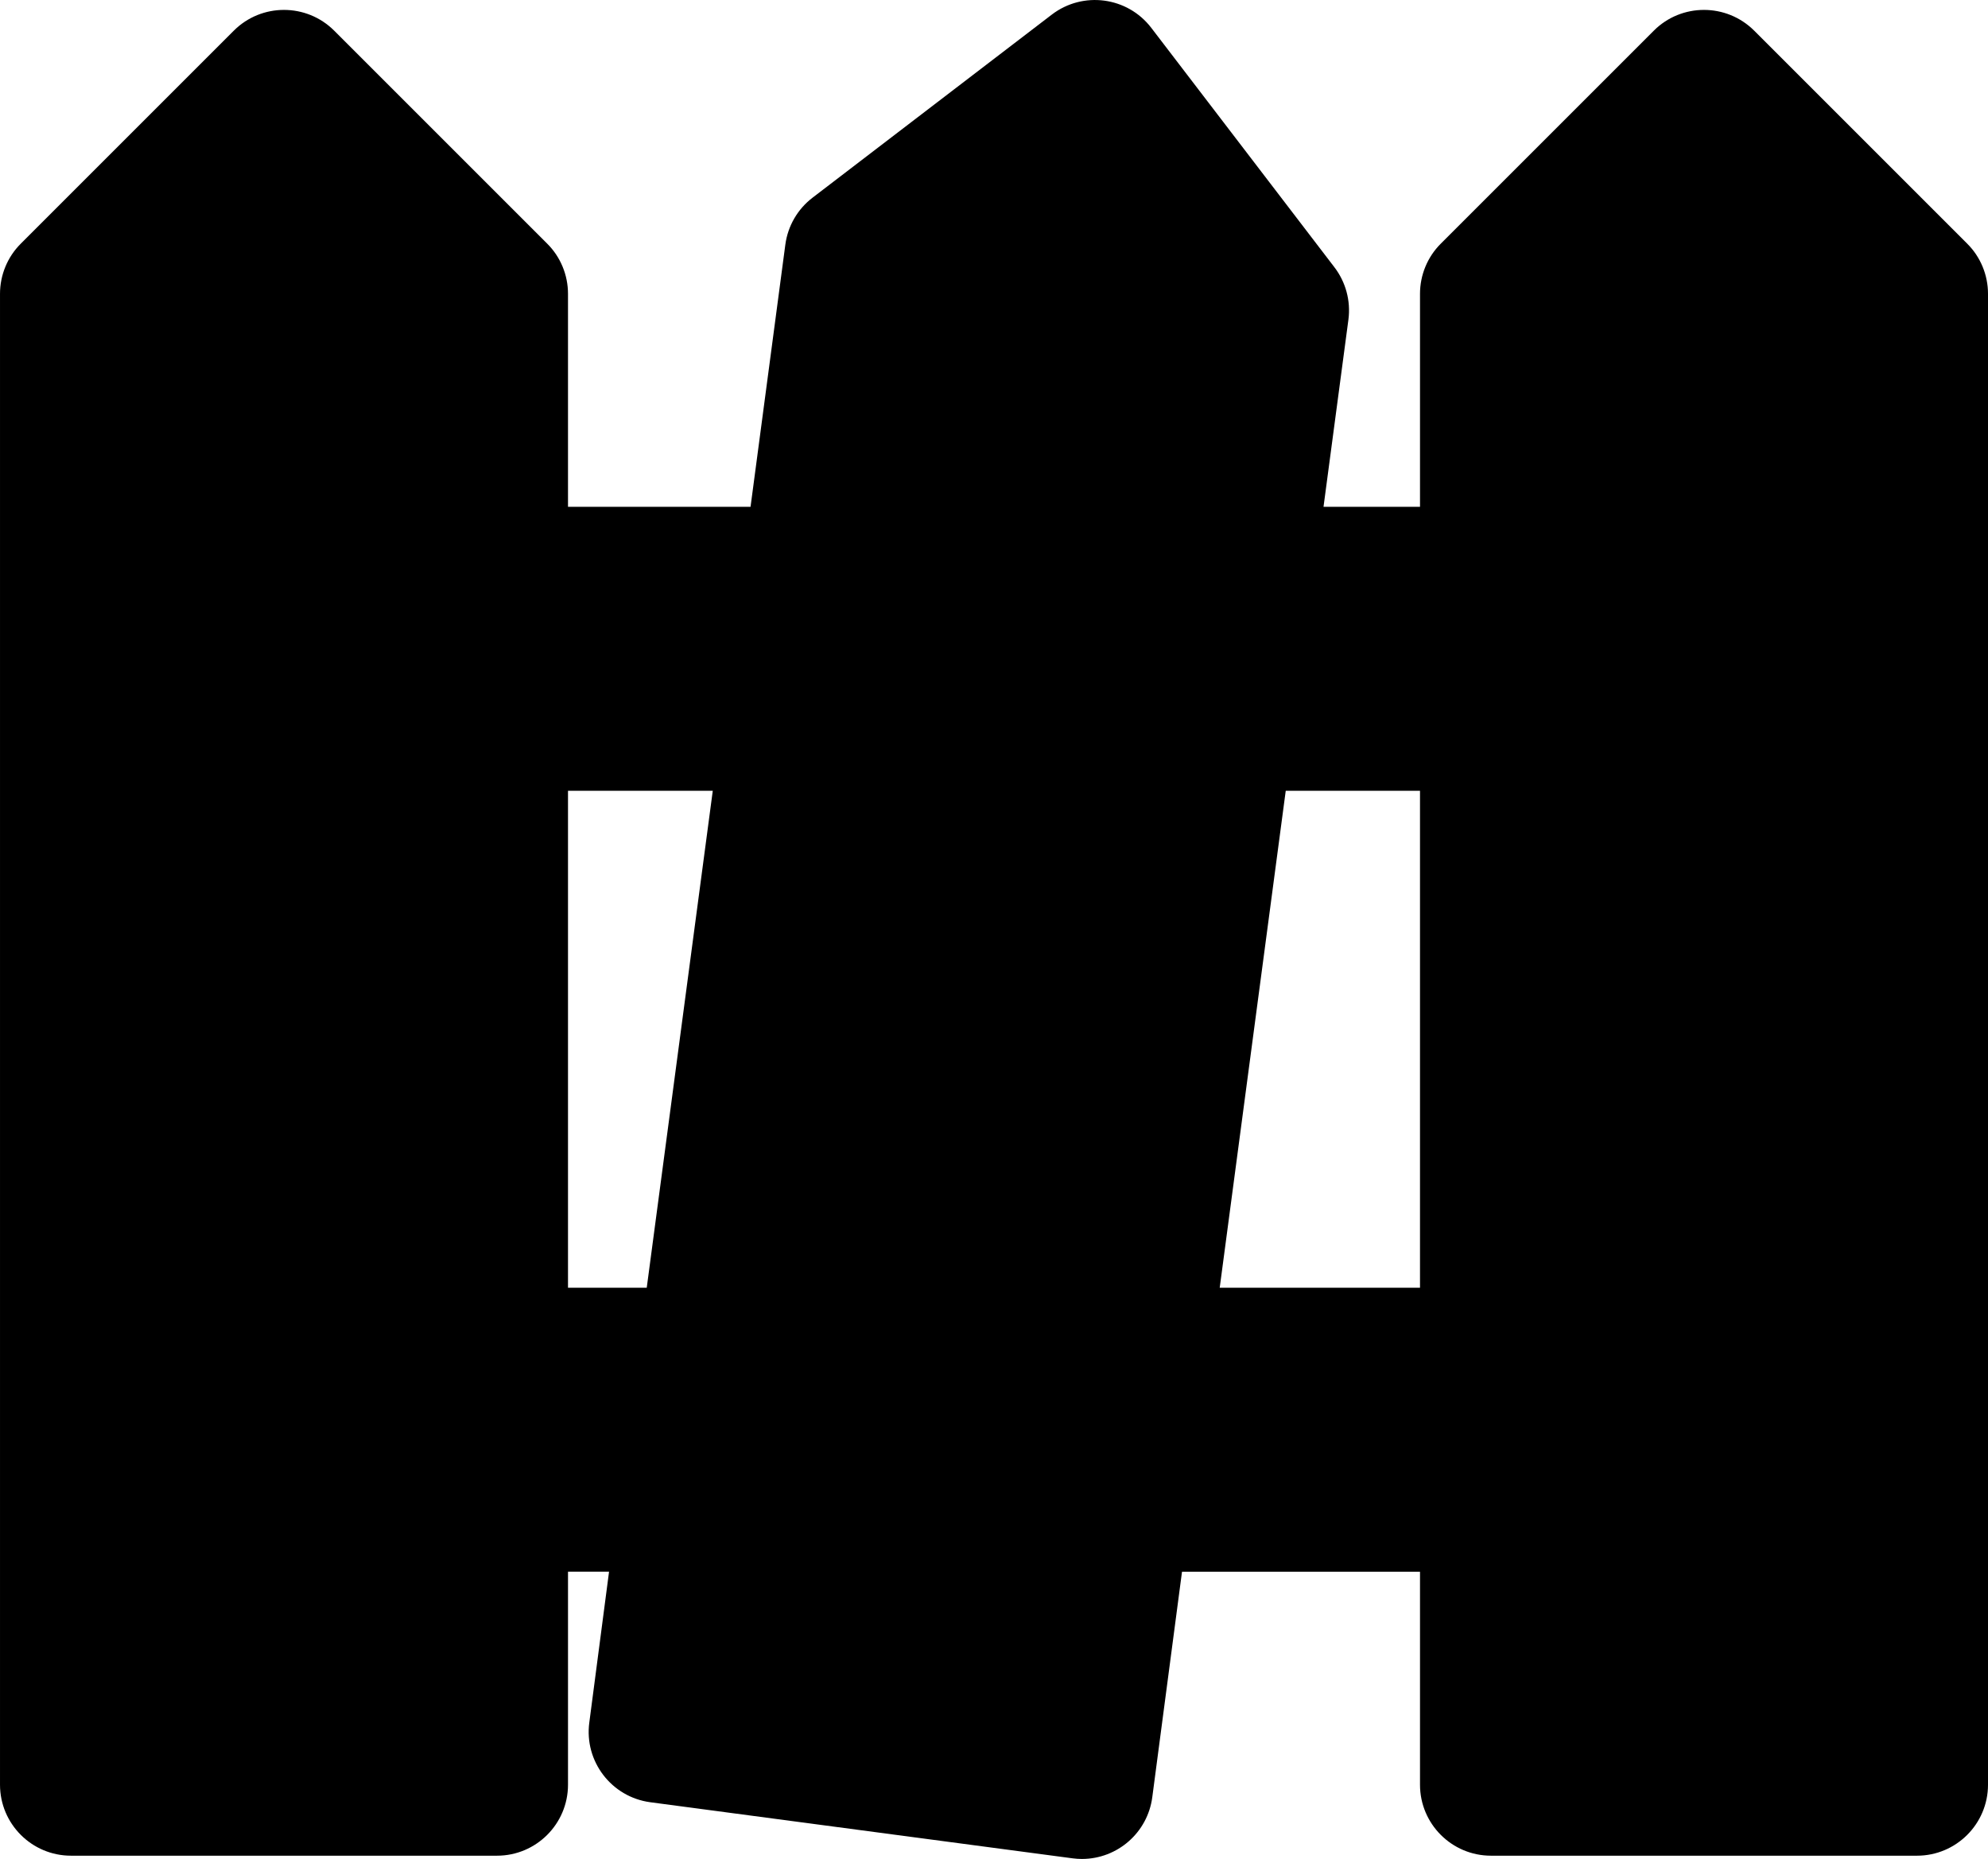 <svg xmlns="http://www.w3.org/2000/svg" data-name="Layer 2" viewBox="0 0 28 26.185" x="0px" y="0px" width="28" height="26.185"><path transform="translate(-2,-3.861)" d="M29.707,7.293l-3,-3c-0.391,-0.39 -1.024,-0.39 -1.414,0l-3,3c-0.188,0.187 -0.293,0.442 -0.293,0.707v3h-1.359l0.351,-2.639c0.034,-0.263 -0.038,-0.529 -0.2,-0.739l-2.577,-3.369c-0.335,-0.438 -0.962,-0.521 -1.4,-0.187l-3.37,2.579c-0.211,0.161 -0.349,0.399 -0.384,0.662l-0.49,3.693h-2.571v-3c-0,-0.265 -0.105,-0.52 -0.293,-0.707l-3,-3c-0.391,-0.39 -1.024,-0.39 -1.414,0l-3,3c-0.188,0.187 -0.293,0.442 -0.293,0.707v21c0,0.552 0.448,1 1,1h6c0.552,0 1,-0.448 1,-1v-3h0.578l-0.278,2.124c-0.073,0.547 0.312,1.05 0.859,1.123l5.947,0.79c0.044,0.006 0.089,0.009 0.133,0.009c0.501,-0.001 0.924,-0.372 0.99,-0.868l0.419,-3.178h3.352v3c0,0.552 0.448,1 1,1h6c0.552,0 1,-0.448 1,-1v-21c-0,-0.265 -0.105,-0.52 -0.293,-0.707zM10,22v-7h2.039l-0.93,7zM19.179,22l0.93,-7h1.891v7z" fill="#000000" class="fill c1"></path></svg>
